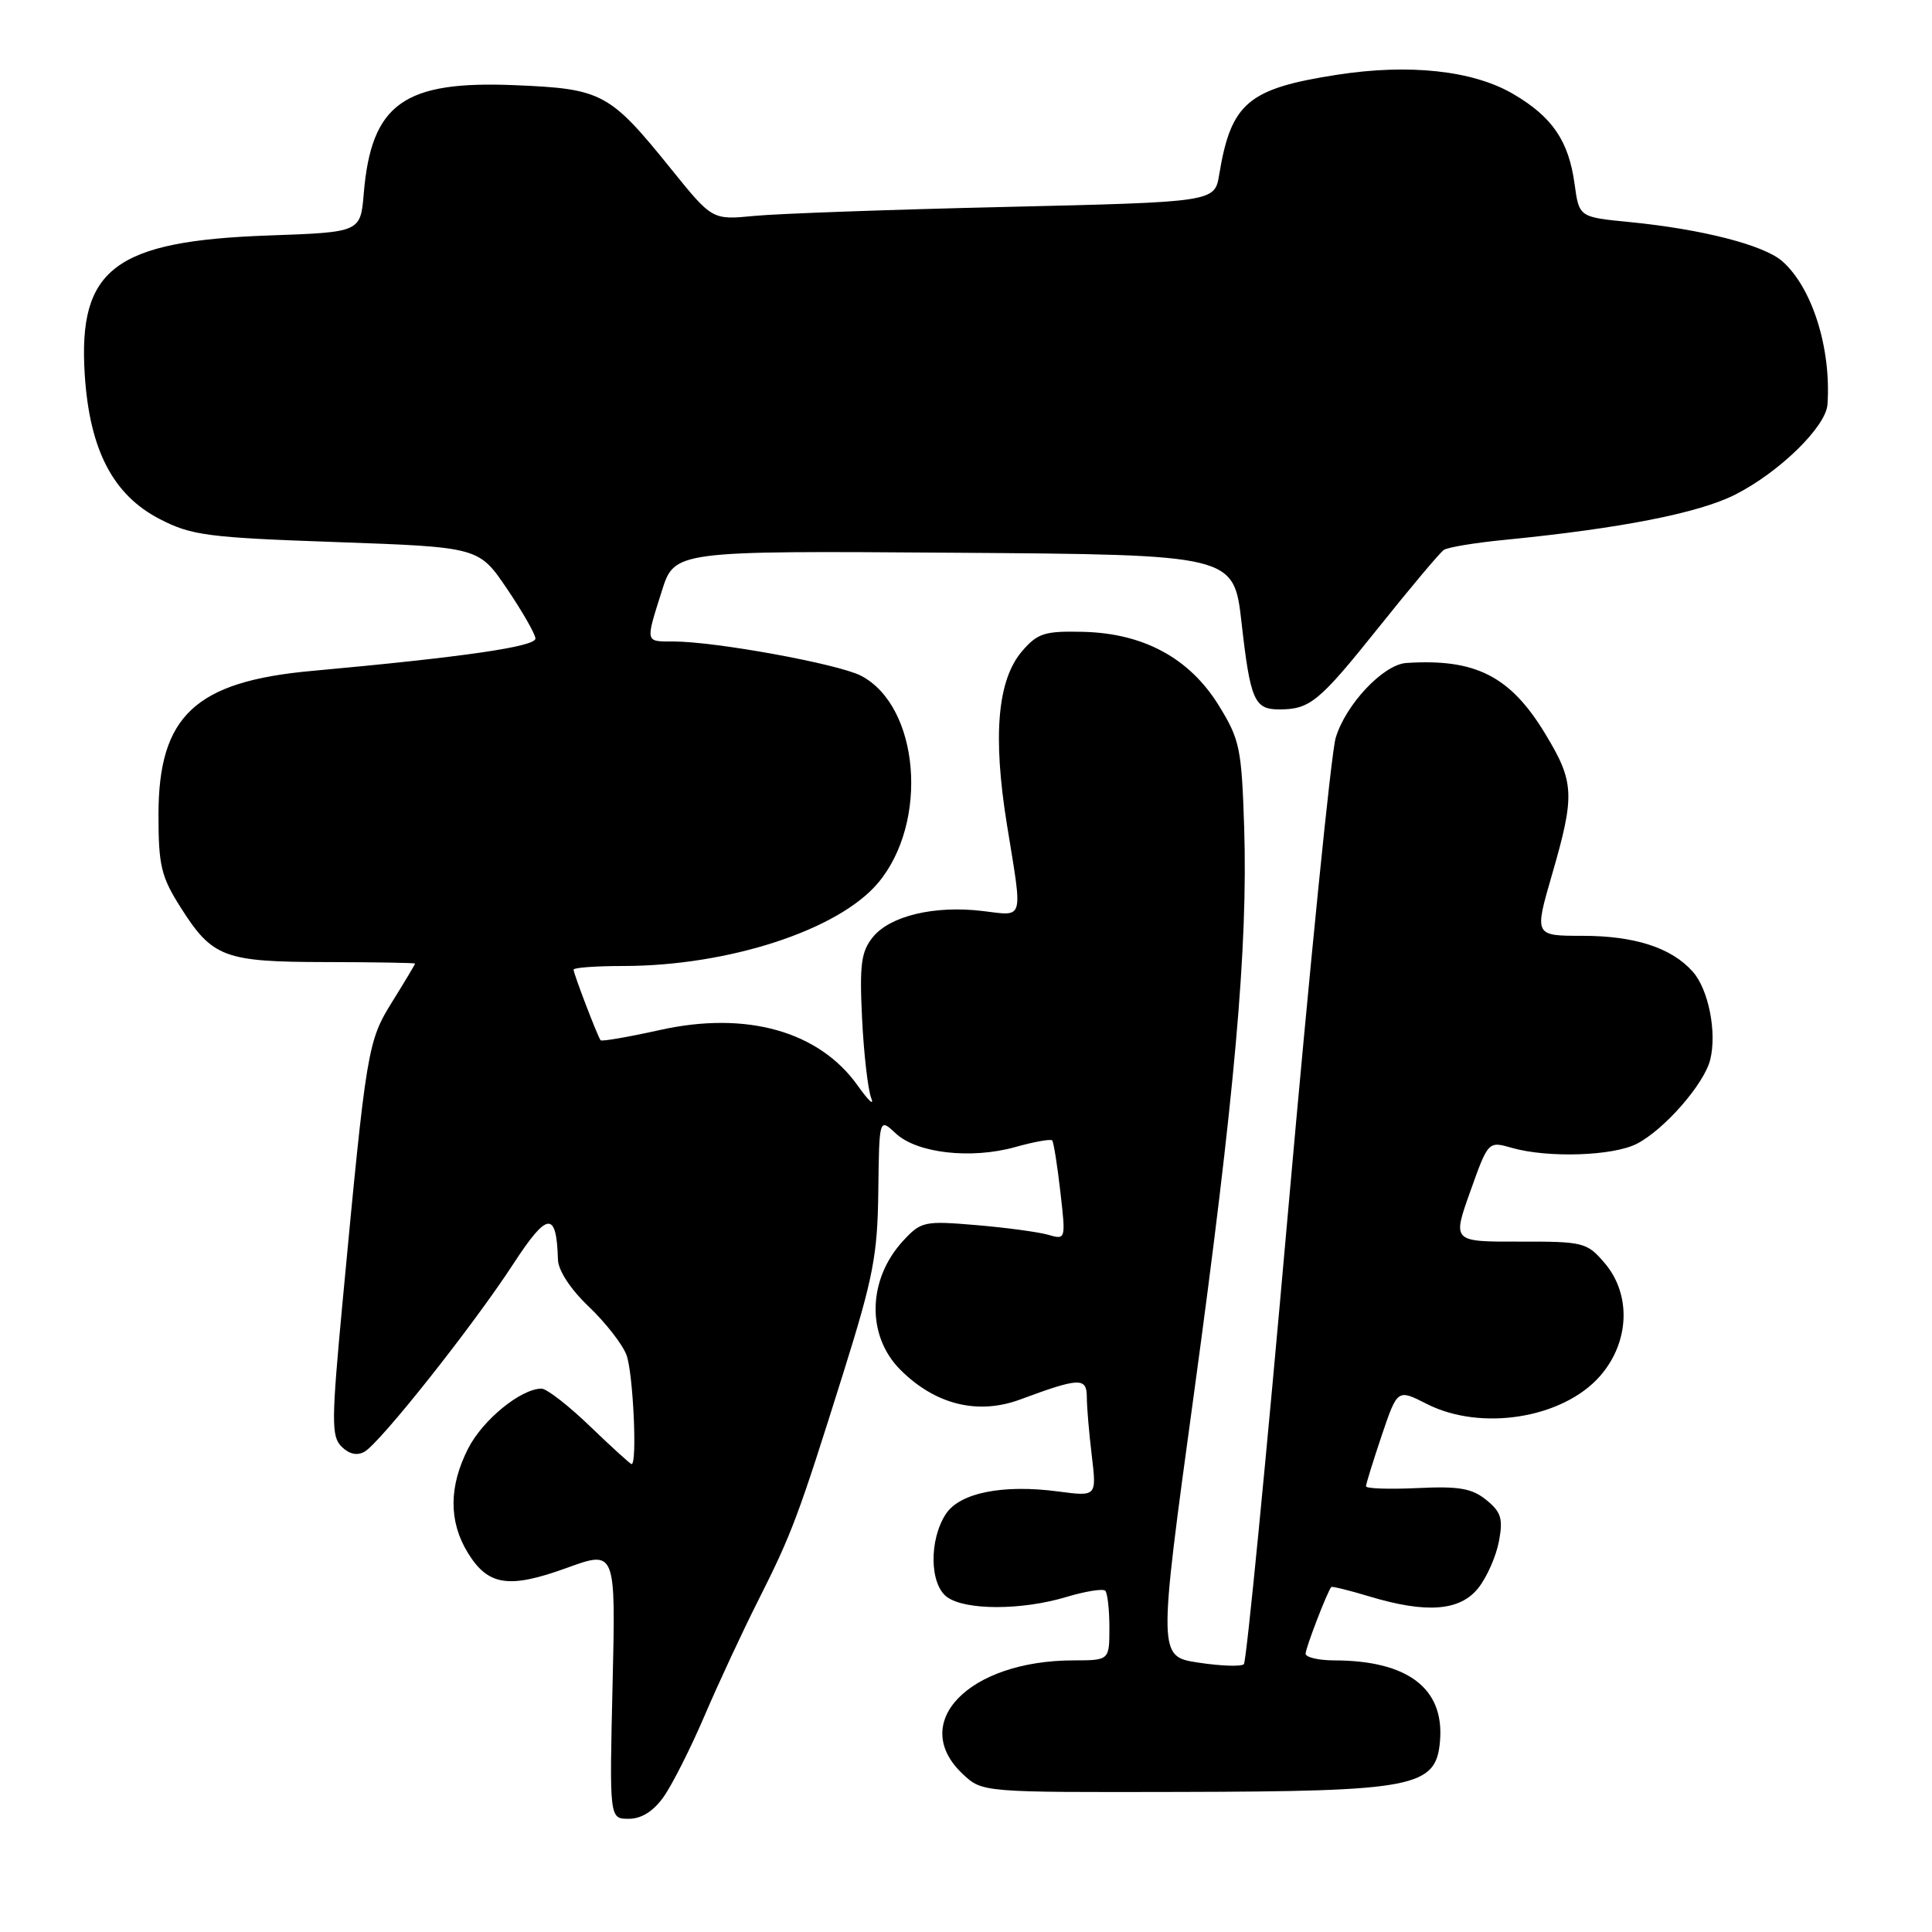 <?xml version="1.0" encoding="UTF-8" standalone="no"?>
<!DOCTYPE svg PUBLIC "-//W3C//DTD SVG 1.1//EN" "http://www.w3.org/Graphics/SVG/1.1/DTD/svg11.dtd" >
<svg xmlns="http://www.w3.org/2000/svg" xmlns:xlink="http://www.w3.org/1999/xlink" version="1.1" viewBox="0 0 256 256">
 <g >
 <path fill="currentColor"
d=" M 87.92 238.11 C 89.06 236.51 91.50 231.68 93.35 227.36 C 95.20 223.04 98.41 216.14 100.48 212.04 C 104.94 203.19 105.78 200.94 111.72 182.00 C 115.72 169.25 116.28 166.33 116.38 157.81 C 116.50 148.13 116.50 148.13 118.69 150.18 C 121.49 152.81 128.67 153.63 134.53 151.99 C 137.02 151.29 139.22 150.90 139.42 151.11 C 139.61 151.33 140.10 154.38 140.50 157.90 C 141.23 164.28 141.23 164.29 138.87 163.61 C 137.56 163.24 133.27 162.66 129.33 162.33 C 122.49 161.75 122.05 161.85 119.70 164.38 C 114.95 169.50 114.78 176.98 119.31 181.51 C 123.92 186.12 129.56 187.52 135.18 185.44 C 143.05 182.52 144.00 182.49 144.01 185.13 C 144.01 186.44 144.31 189.93 144.67 192.90 C 145.31 198.30 145.31 198.30 140.23 197.63 C 132.89 196.65 127.18 197.80 125.33 200.61 C 123.09 204.04 123.17 209.92 125.49 211.62 C 127.92 213.39 135.39 213.39 141.29 211.61 C 143.82 210.85 146.14 210.48 146.45 210.78 C 146.75 211.08 147.00 213.28 147.00 215.67 C 147.00 220.00 147.00 220.00 142.25 220.01 C 128.37 220.02 120.34 228.28 127.58 235.08 C 130.17 237.50 130.17 237.50 156.33 237.44 C 187.52 237.37 190.31 236.83 190.81 230.67 C 191.39 223.71 186.53 220.02 176.75 220.01 C 174.69 220.00 173.00 219.60 173.00 219.12 C 173.00 218.36 175.89 210.86 176.40 210.29 C 176.51 210.17 178.78 210.73 181.46 211.54 C 189.05 213.82 193.48 213.47 195.90 210.40 C 197.03 208.97 198.25 206.19 198.62 204.22 C 199.18 201.22 198.91 200.35 196.94 198.75 C 195.04 197.21 193.31 196.91 187.80 197.18 C 184.06 197.35 181.00 197.25 181.00 196.94 C 181.00 196.64 181.94 193.61 183.08 190.22 C 185.17 184.05 185.17 184.05 189.04 186.02 C 196.23 189.69 207.08 187.95 212.00 182.35 C 215.95 177.85 216.19 171.49 212.58 167.31 C 210.27 164.62 209.78 164.50 201.30 164.52 C 192.44 164.54 192.44 164.54 194.82 157.87 C 197.20 151.20 197.20 151.20 200.34 152.10 C 205.11 153.46 213.75 153.18 216.90 151.55 C 220.55 149.66 225.80 143.65 226.61 140.43 C 227.52 136.80 226.39 131.09 224.29 128.74 C 221.48 125.58 216.61 124.00 209.68 124.00 C 203.30 124.00 203.30 124.00 205.65 115.89 C 208.71 105.33 208.63 103.63 204.75 97.23 C 200.13 89.59 195.51 87.24 186.33 87.85 C 183.28 88.06 178.28 93.38 176.98 97.79 C 176.38 99.83 173.54 128.14 170.66 160.70 C 167.79 193.26 165.16 220.17 164.82 220.51 C 164.49 220.85 161.79 220.76 158.83 220.31 C 153.44 219.50 153.44 219.50 158.16 185.00 C 163.62 145.05 165.36 125.51 164.86 109.65 C 164.52 99.13 164.28 98.00 161.49 93.47 C 157.61 87.20 151.53 83.91 143.50 83.72 C 138.43 83.60 137.49 83.90 135.45 86.26 C 132.17 90.08 131.52 97.45 133.42 109.24 C 135.53 122.26 135.78 121.37 130.17 120.71 C 123.81 119.95 117.94 121.36 115.66 124.17 C 114.11 126.09 113.88 127.78 114.23 134.97 C 114.46 139.66 115.01 144.40 115.44 145.50 C 115.88 146.60 115.08 145.86 113.66 143.86 C 108.54 136.64 98.91 133.93 87.45 136.48 C 83.26 137.41 79.72 138.02 79.58 137.84 C 79.17 137.30 76.00 129.01 76.00 128.48 C 76.00 128.22 78.94 128.00 82.54 128.00 C 96.50 128.00 111.08 123.25 116.34 117.00 C 123.12 108.95 121.84 93.56 114.07 89.53 C 111.03 87.97 94.85 85.01 89.25 85.00 C 85.46 85.00 85.51 85.22 87.69 78.33 C 89.37 72.98 89.37 72.98 126.43 73.24 C 163.49 73.50 163.49 73.50 164.51 82.50 C 165.67 92.77 166.21 94.00 169.48 94.00 C 173.58 94.00 174.76 93.03 182.66 83.16 C 186.90 77.85 190.80 73.22 191.31 72.87 C 191.82 72.52 195.43 71.92 199.33 71.54 C 214.76 70.02 225.08 67.99 229.92 65.54 C 235.78 62.57 241.94 56.55 242.15 53.60 C 242.66 46.17 240.14 38.14 236.18 34.63 C 233.76 32.48 225.56 30.37 215.90 29.42 C 209.24 28.77 209.24 28.77 208.64 24.38 C 207.86 18.67 205.69 15.49 200.52 12.46 C 195.21 9.34 186.74 8.42 177.15 9.91 C 165.36 11.74 163.12 13.64 161.55 23.14 C 160.95 26.77 160.95 26.77 133.23 27.42 C 117.98 27.77 103.00 28.31 99.94 28.61 C 94.38 29.15 94.38 29.15 88.94 22.41 C 80.78 12.30 79.81 11.77 68.31 11.29 C 53.50 10.66 49.21 13.72 48.20 25.63 C 47.77 30.77 47.77 30.77 35.64 31.20 C 15.20 31.92 10.33 35.60 11.23 49.65 C 11.87 59.62 14.98 65.60 21.19 68.79 C 25.38 70.95 27.51 71.23 44.62 71.83 C 63.44 72.50 63.44 72.50 67.17 78.00 C 69.22 81.03 70.92 84.00 70.95 84.60 C 71.00 85.68 61.41 87.07 41.32 88.90 C 25.87 90.30 21.00 94.87 21.00 107.95 C 21.00 114.70 21.35 116.16 23.93 120.23 C 28.15 126.89 29.68 127.46 43.25 127.48 C 49.71 127.49 55.00 127.58 55.00 127.68 C 55.00 127.78 53.65 130.04 51.99 132.71 C 48.71 137.98 48.56 138.87 45.41 172.33 C 43.91 188.33 43.89 190.32 45.26 191.69 C 46.26 192.68 47.32 192.92 48.30 192.36 C 50.39 191.17 62.68 175.67 68.00 167.50 C 72.54 160.53 73.74 160.41 73.93 166.90 C 73.97 168.35 75.60 170.83 78.01 173.13 C 80.22 175.23 82.47 178.11 83.01 179.54 C 83.89 181.85 84.46 194.00 83.69 194.00 C 83.52 194.00 81.05 191.75 78.19 189.00 C 75.34 186.25 72.44 184.00 71.75 184.00 C 69.03 184.01 63.97 188.13 62.04 191.92 C 59.47 196.95 59.45 201.59 61.97 205.72 C 64.65 210.12 67.40 210.55 75.09 207.76 C 81.59 205.40 81.59 205.40 81.17 223.20 C 80.75 241.00 80.75 241.00 83.31 241.00 C 84.99 241.00 86.57 240.01 87.92 238.11 Z "/>
</g>
</svg>